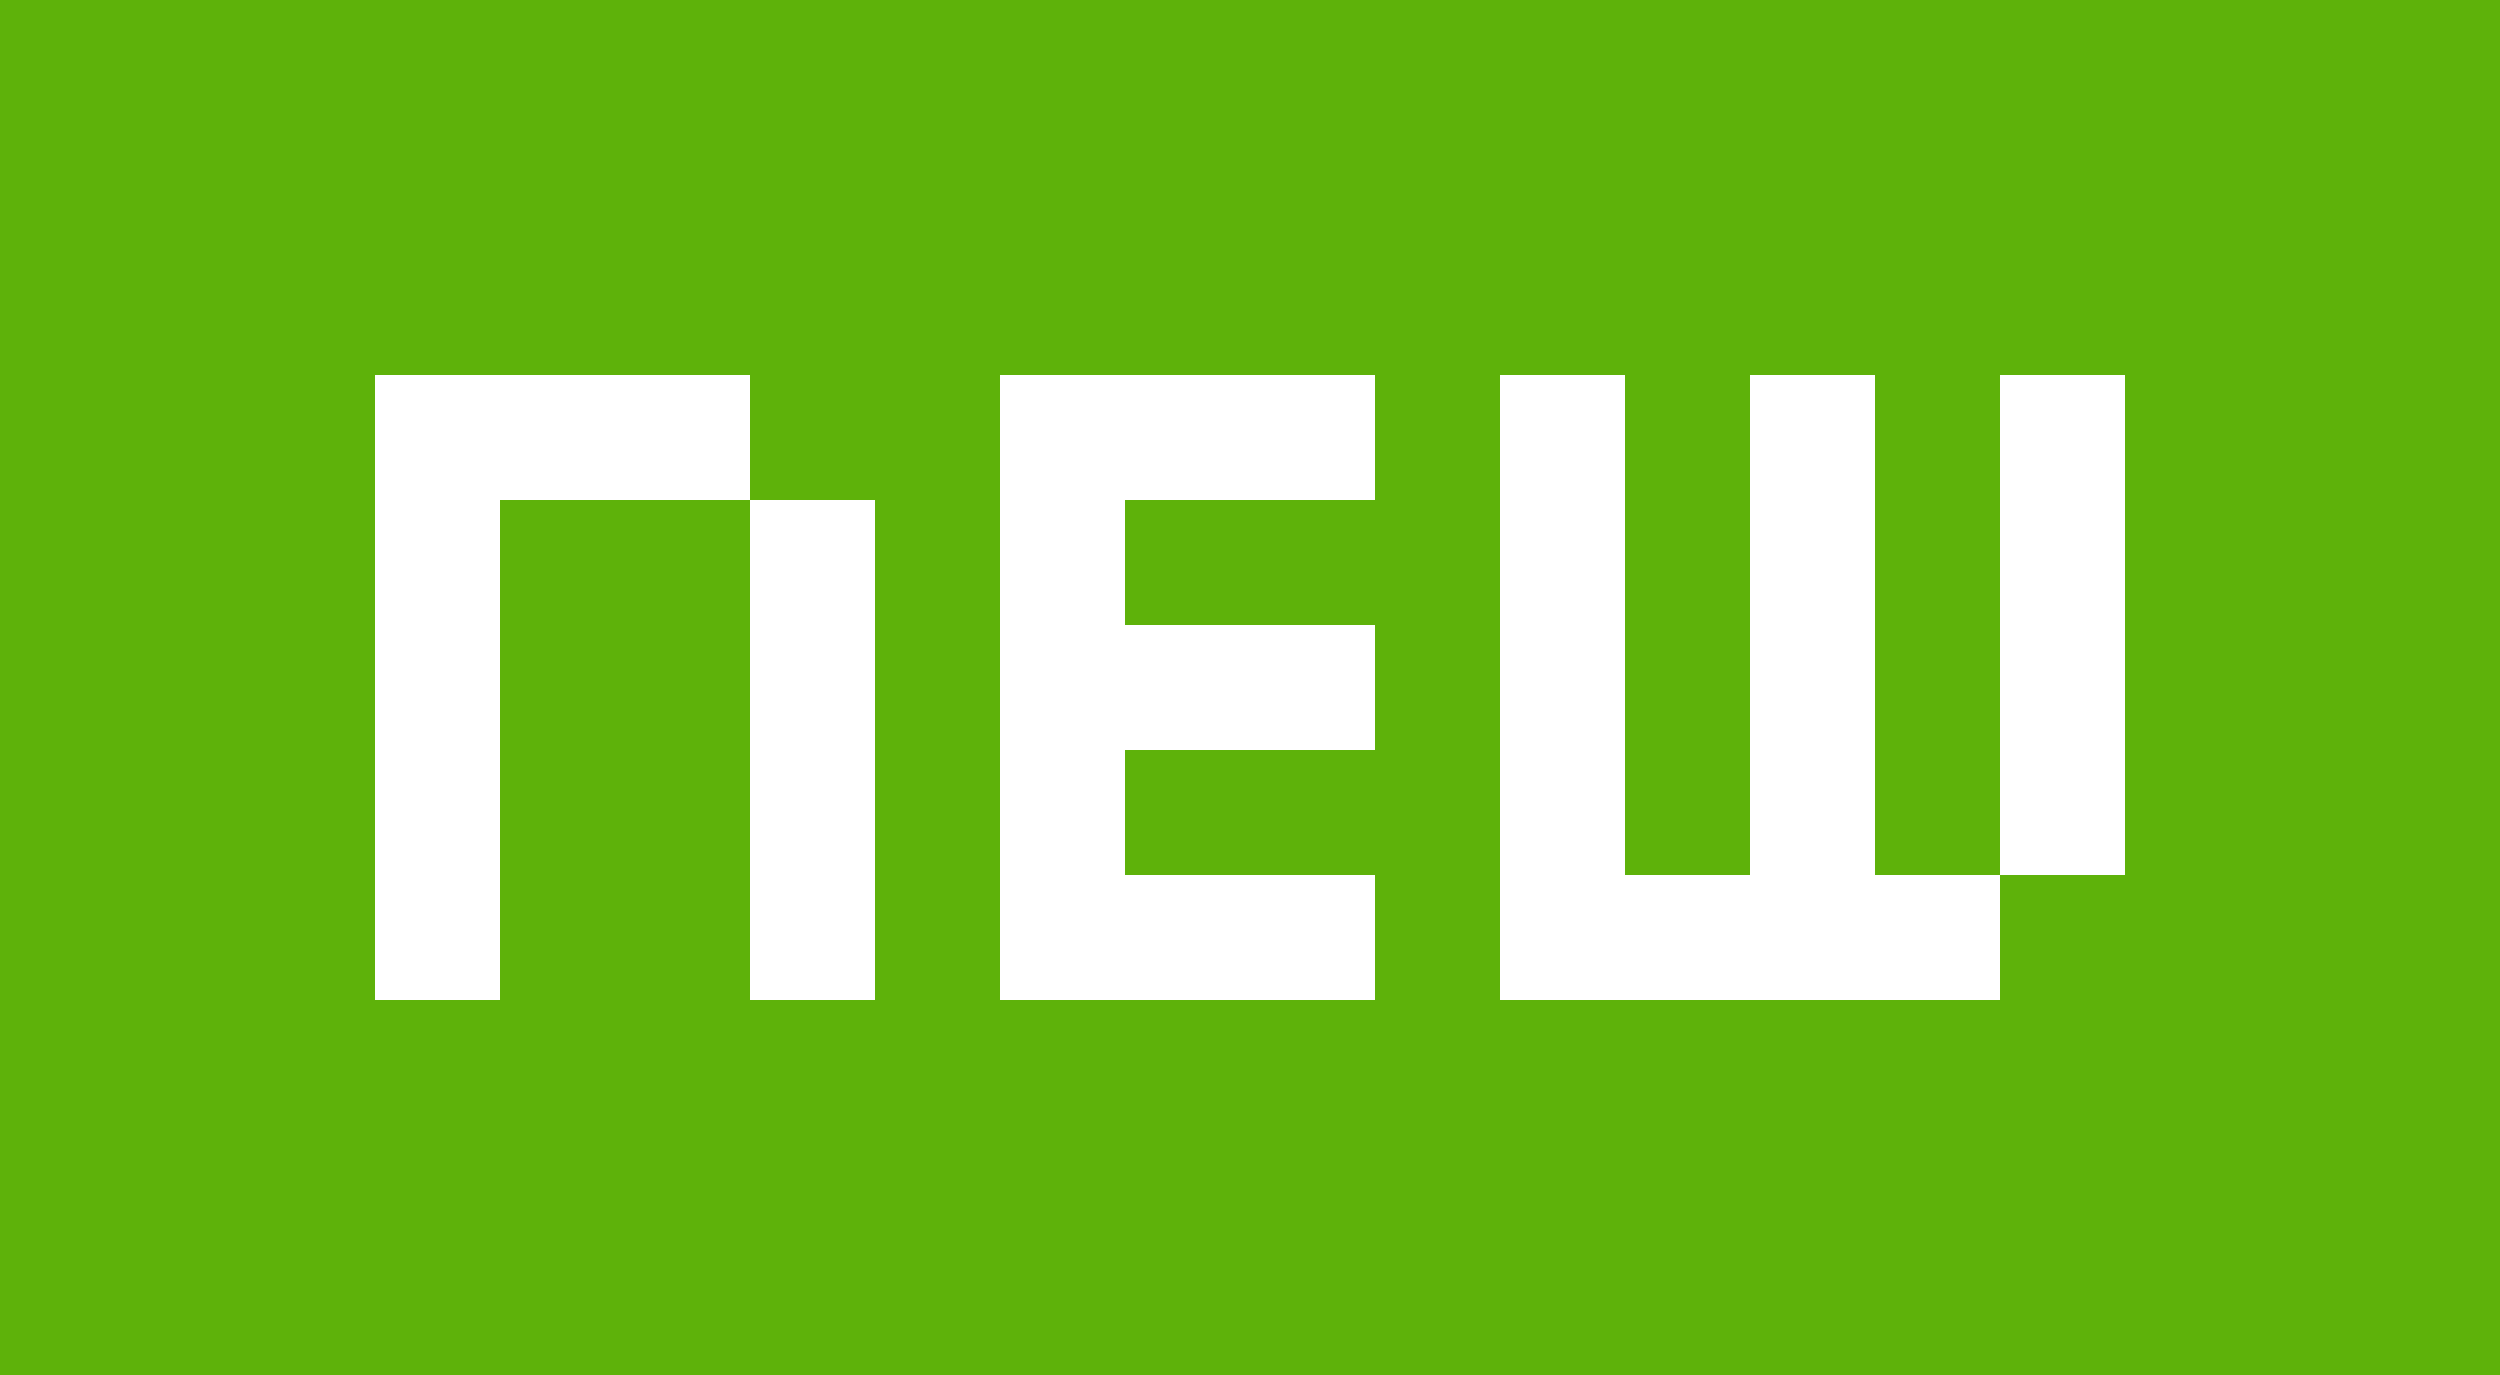 <svg xmlns="http://www.w3.org/2000/svg" width="20" height="11"><path fill="#5eb20a" d="M0 0h20v11H0z"/><path d="M3 3v5h1V4h2v4h1V4H6V3zM11 3H8v5h3V7H9V6h2V5H9V4h2zM12 3v5h4V7h1V3h-1v4h-1V3h-1v4h-1V3z" fill="#fff"/></svg>